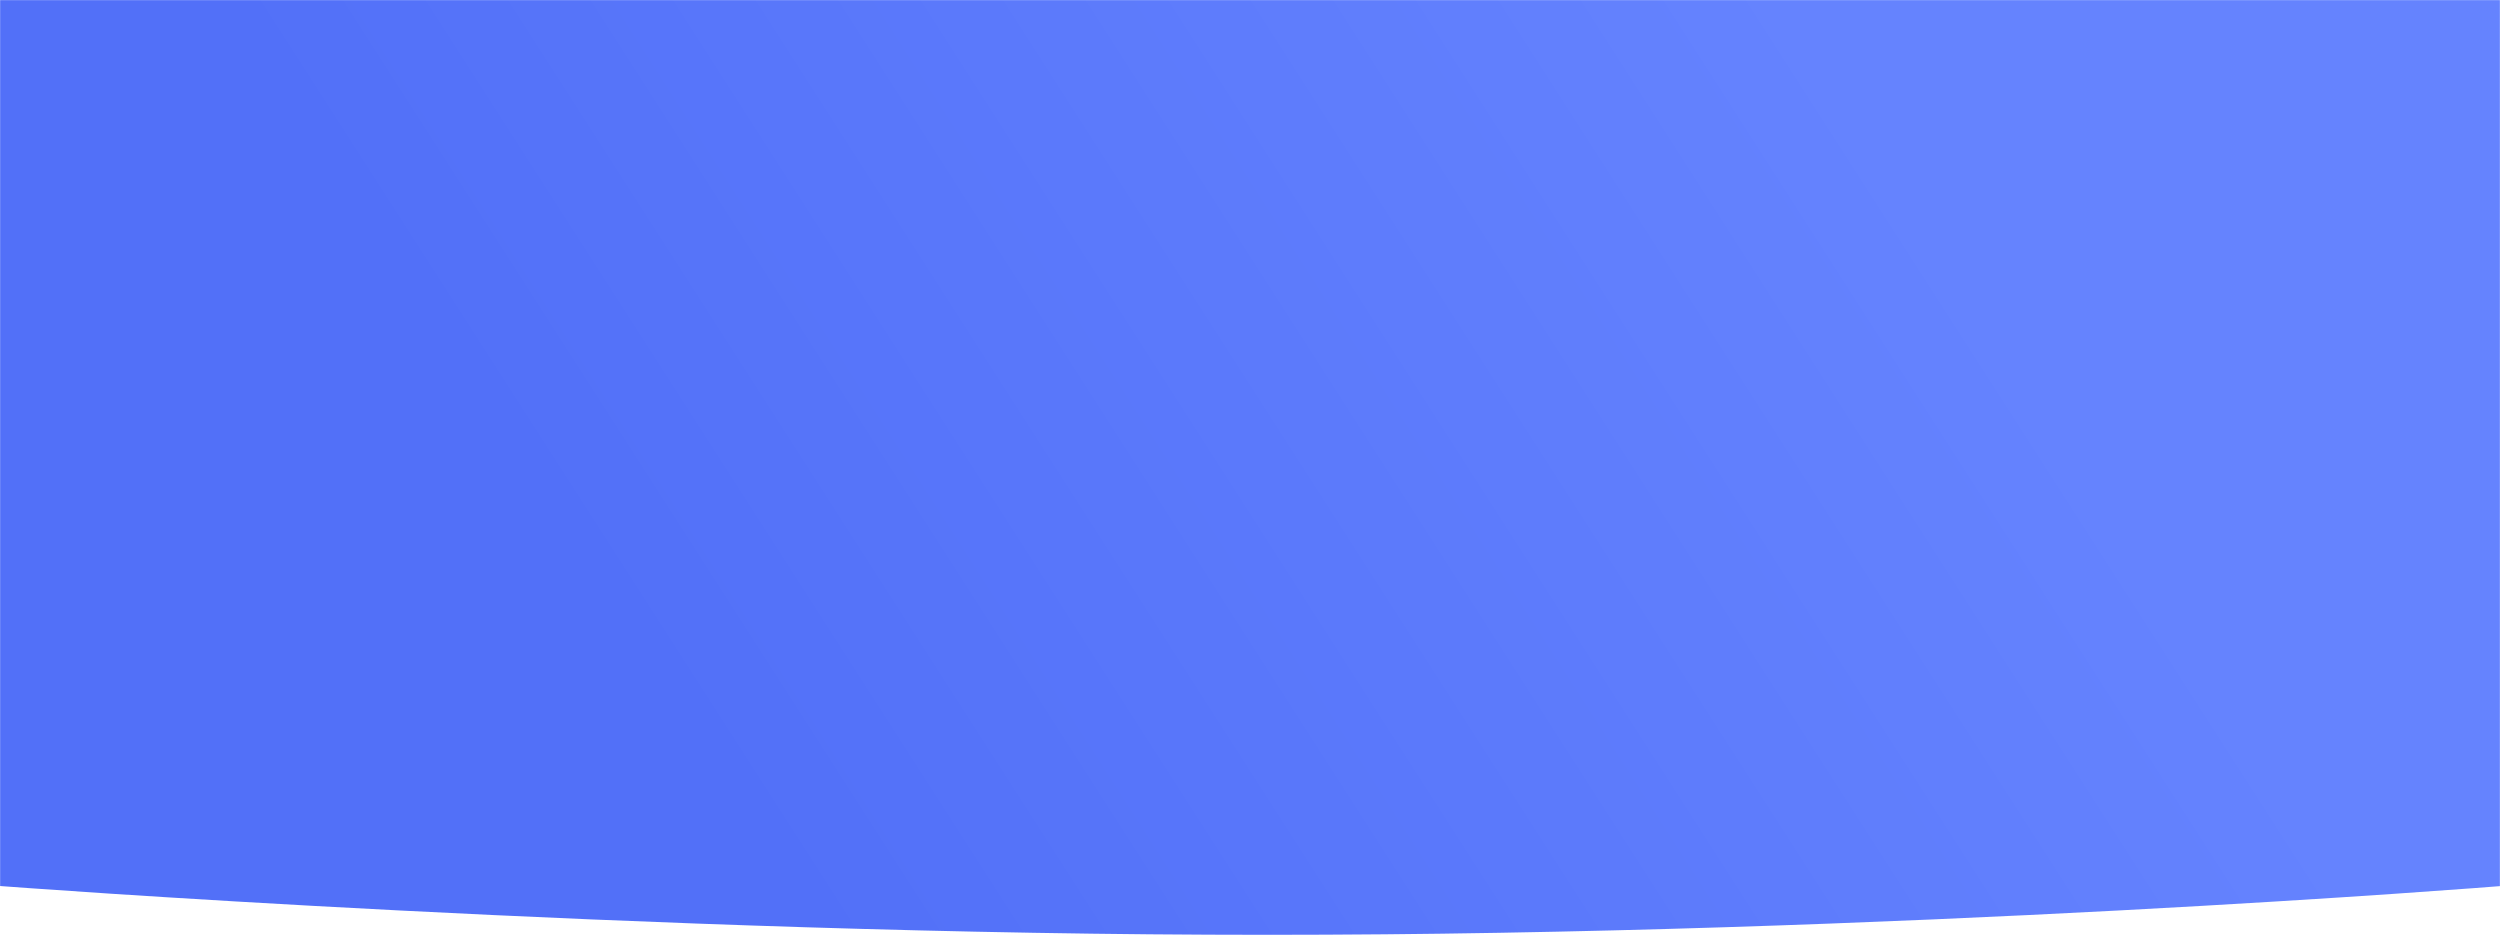 <svg xmlns="http://www.w3.org/2000/svg" xmlns:xlink="http://www.w3.org/1999/xlink" width="1920" height="718"
     viewBox="0 0 1920 718">
    <defs>
        <polygon id="home-bg-a" points="0 0 1920 0 1920 1145 0 1145"/>
        <linearGradient id="home-bg-b" x1="81.508%" x2="22.655%" y1="42.988%" y2="57.012%">
            <stop offset="0%" stop-color="#6583fe"/>
            <stop offset="100%" stop-color="#5270f8"/>
        </linearGradient>
    </defs>
    <g fill="none" fill-rule="evenodd">
        <mask id="home-bg-c" fill="#fff">
            <use xlink:href="#home-bg-a"/>
        </mask>
        <g fill="url(#home-bg-b)" fill-rule="nonzero" mask="url(#home-bg-c)">
            <path d="M0,0 L1920,0 L1920,681.544 C1920,681.544 1453.2,719 973.2,719 C493.2,719 0,681.462 0,681.462 L0,0 Z"
                  transform="translate(0 -1)"/>
        </g>
    </g>
</svg>
